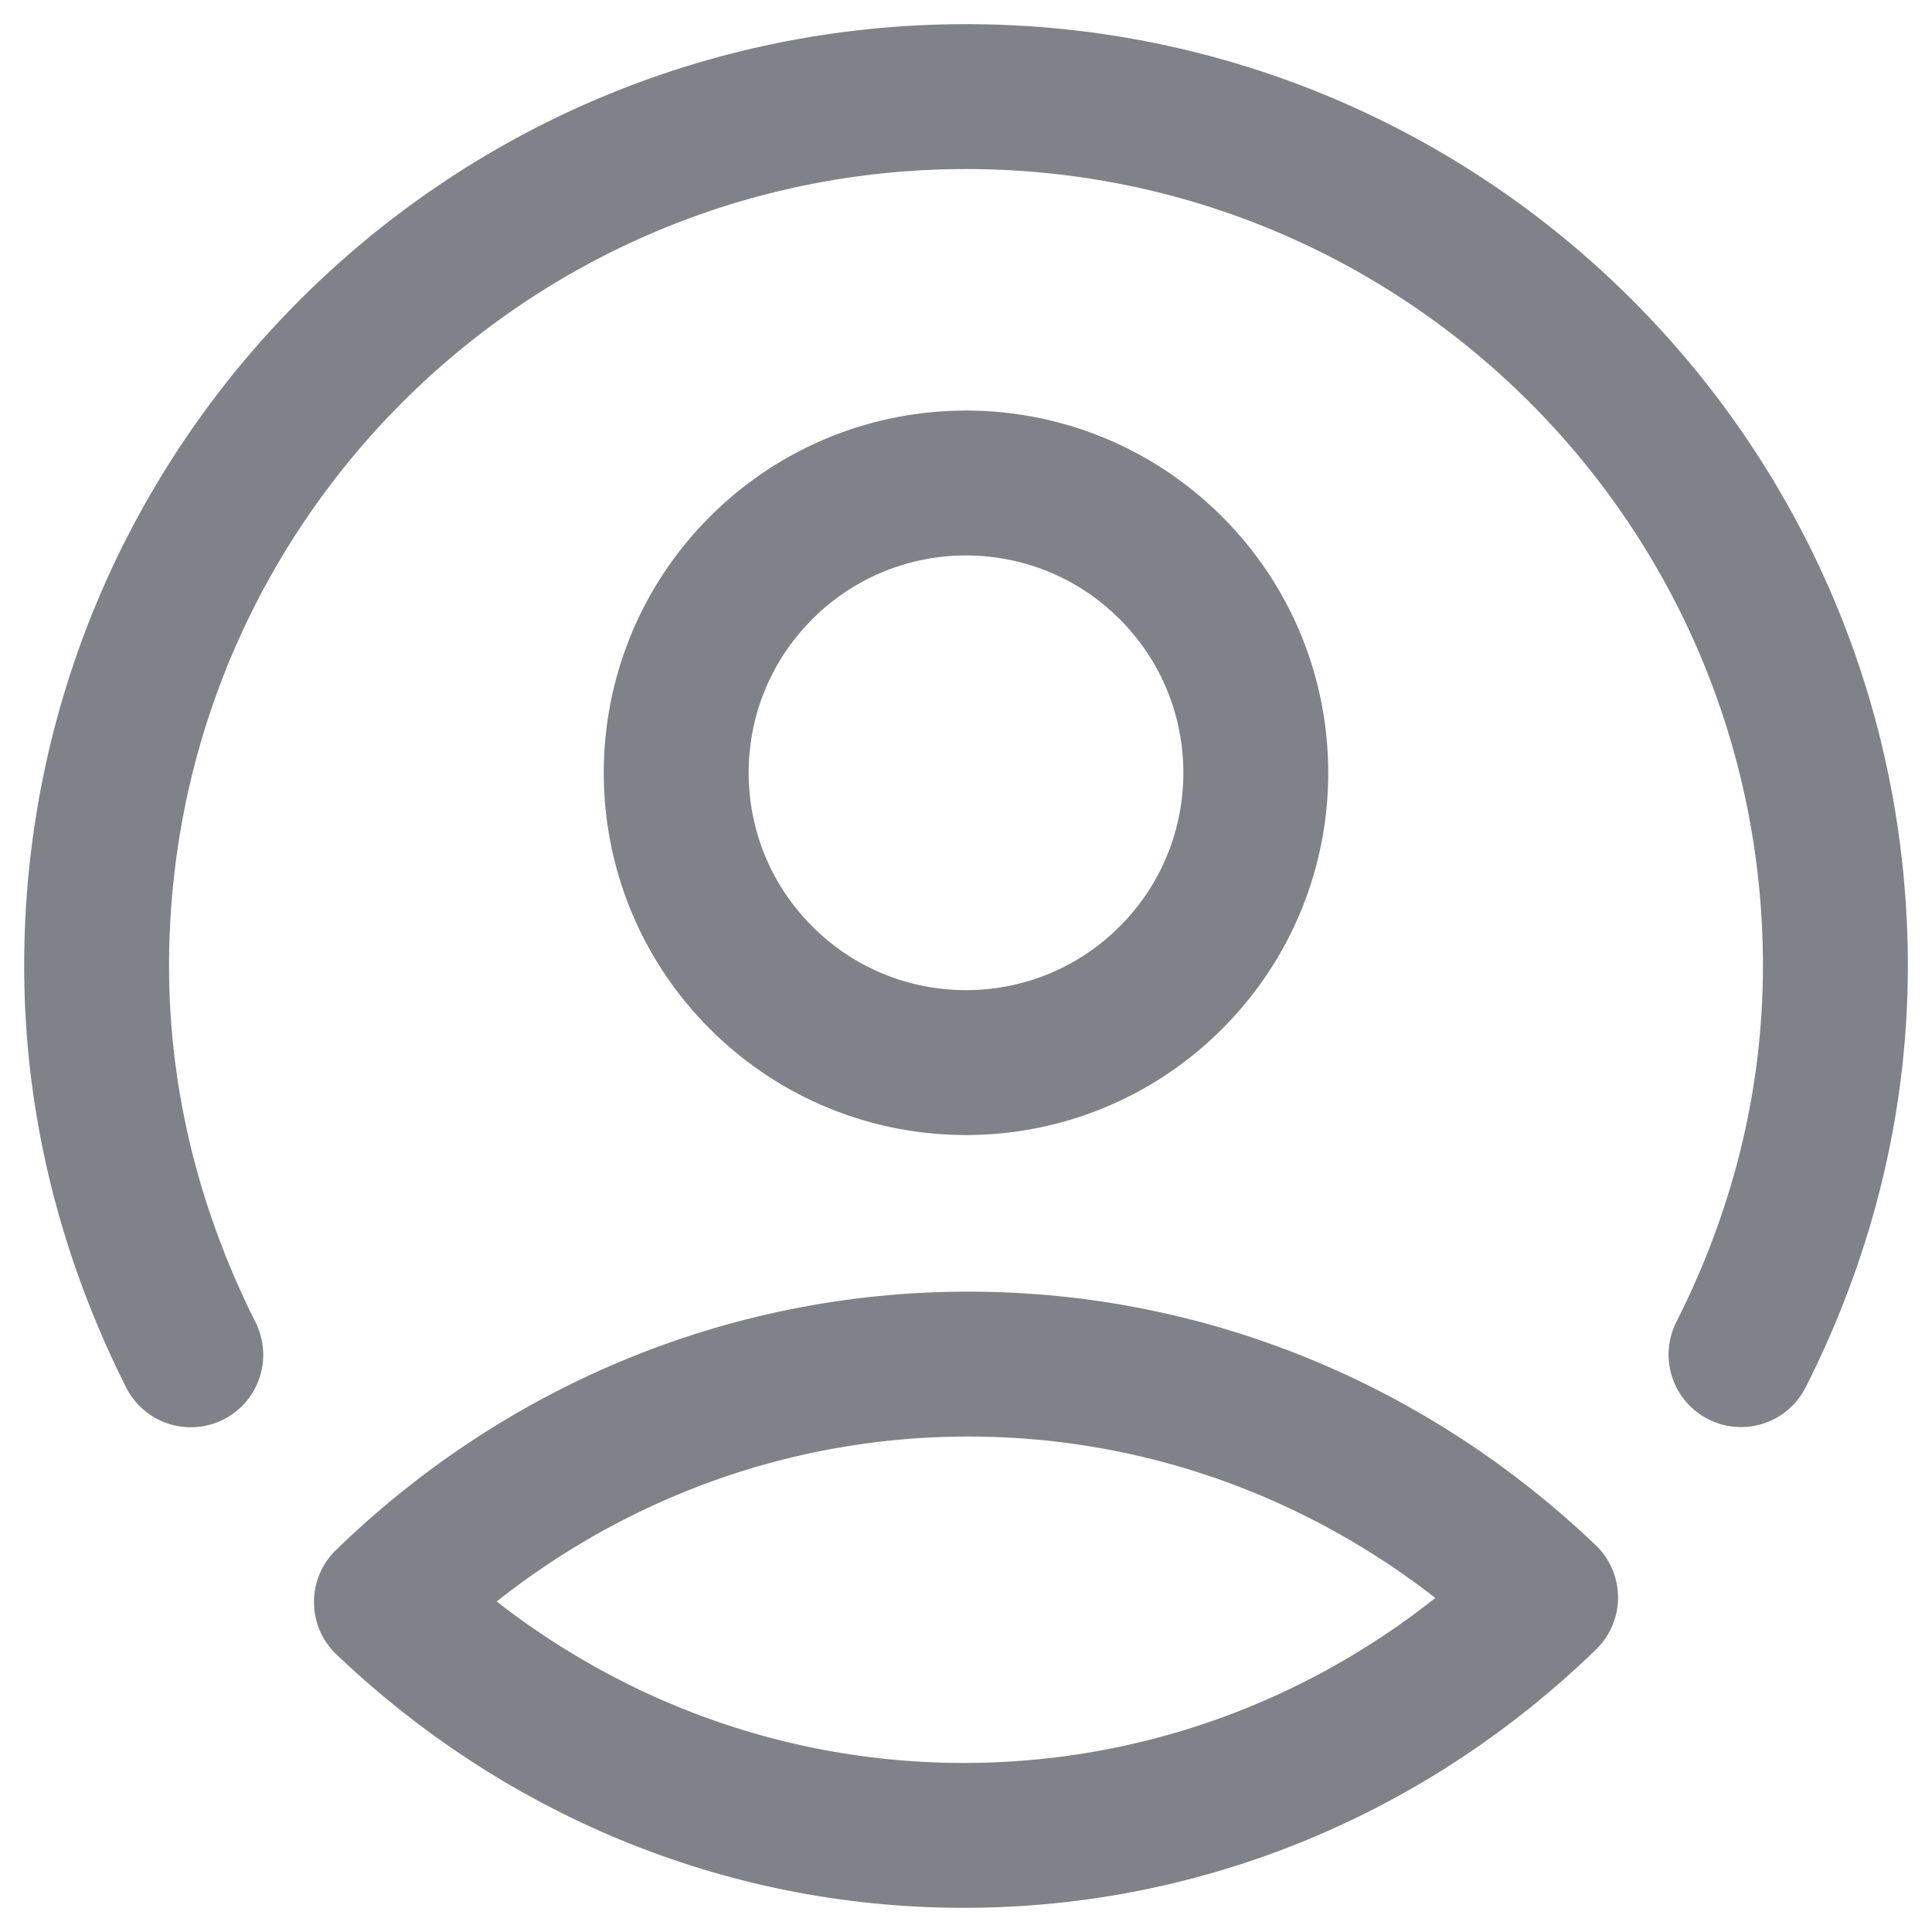 <svg width="20" height="20" viewBox="0 0 20 20" fill="none" xmlns="http://www.w3.org/2000/svg">
<path fill-rule="evenodd" clip-rule="evenodd" d="M4 16.584C5.569 15.059 7.692 14.121 10.023 14.121C12.331 14.121 14.431 15.04 16 16.537C14.431 18.062 12.308 19 9.977 19C7.669 19 5.569 18.081 4 16.584Z" stroke="#7F8288" stroke-width="1.5" stroke-linecap="round" stroke-linejoin="round"/>
<path d="M1.975 14.025C1.365 12.811 1 11.452 1 10C1 5.026 5.026 1 10 1C14.974 1 19 5.026 19 10C19 11.45 18.637 12.81 18.023 14.023" stroke="#7F8288" stroke-width="1.5" stroke-linecap="round" stroke-linejoin="round"/>
<path d="M12.121 5.879C13.293 7.05 13.293 8.95 12.121 10.121C10.95 11.293 9.05 11.293 7.879 10.121C6.707 8.95 6.707 7.05 7.879 5.879C9.05 4.707 10.95 4.707 12.121 5.879" stroke="#7F8288" stroke-width="1.5" stroke-linecap="round" stroke-linejoin="round"/>
</svg>
